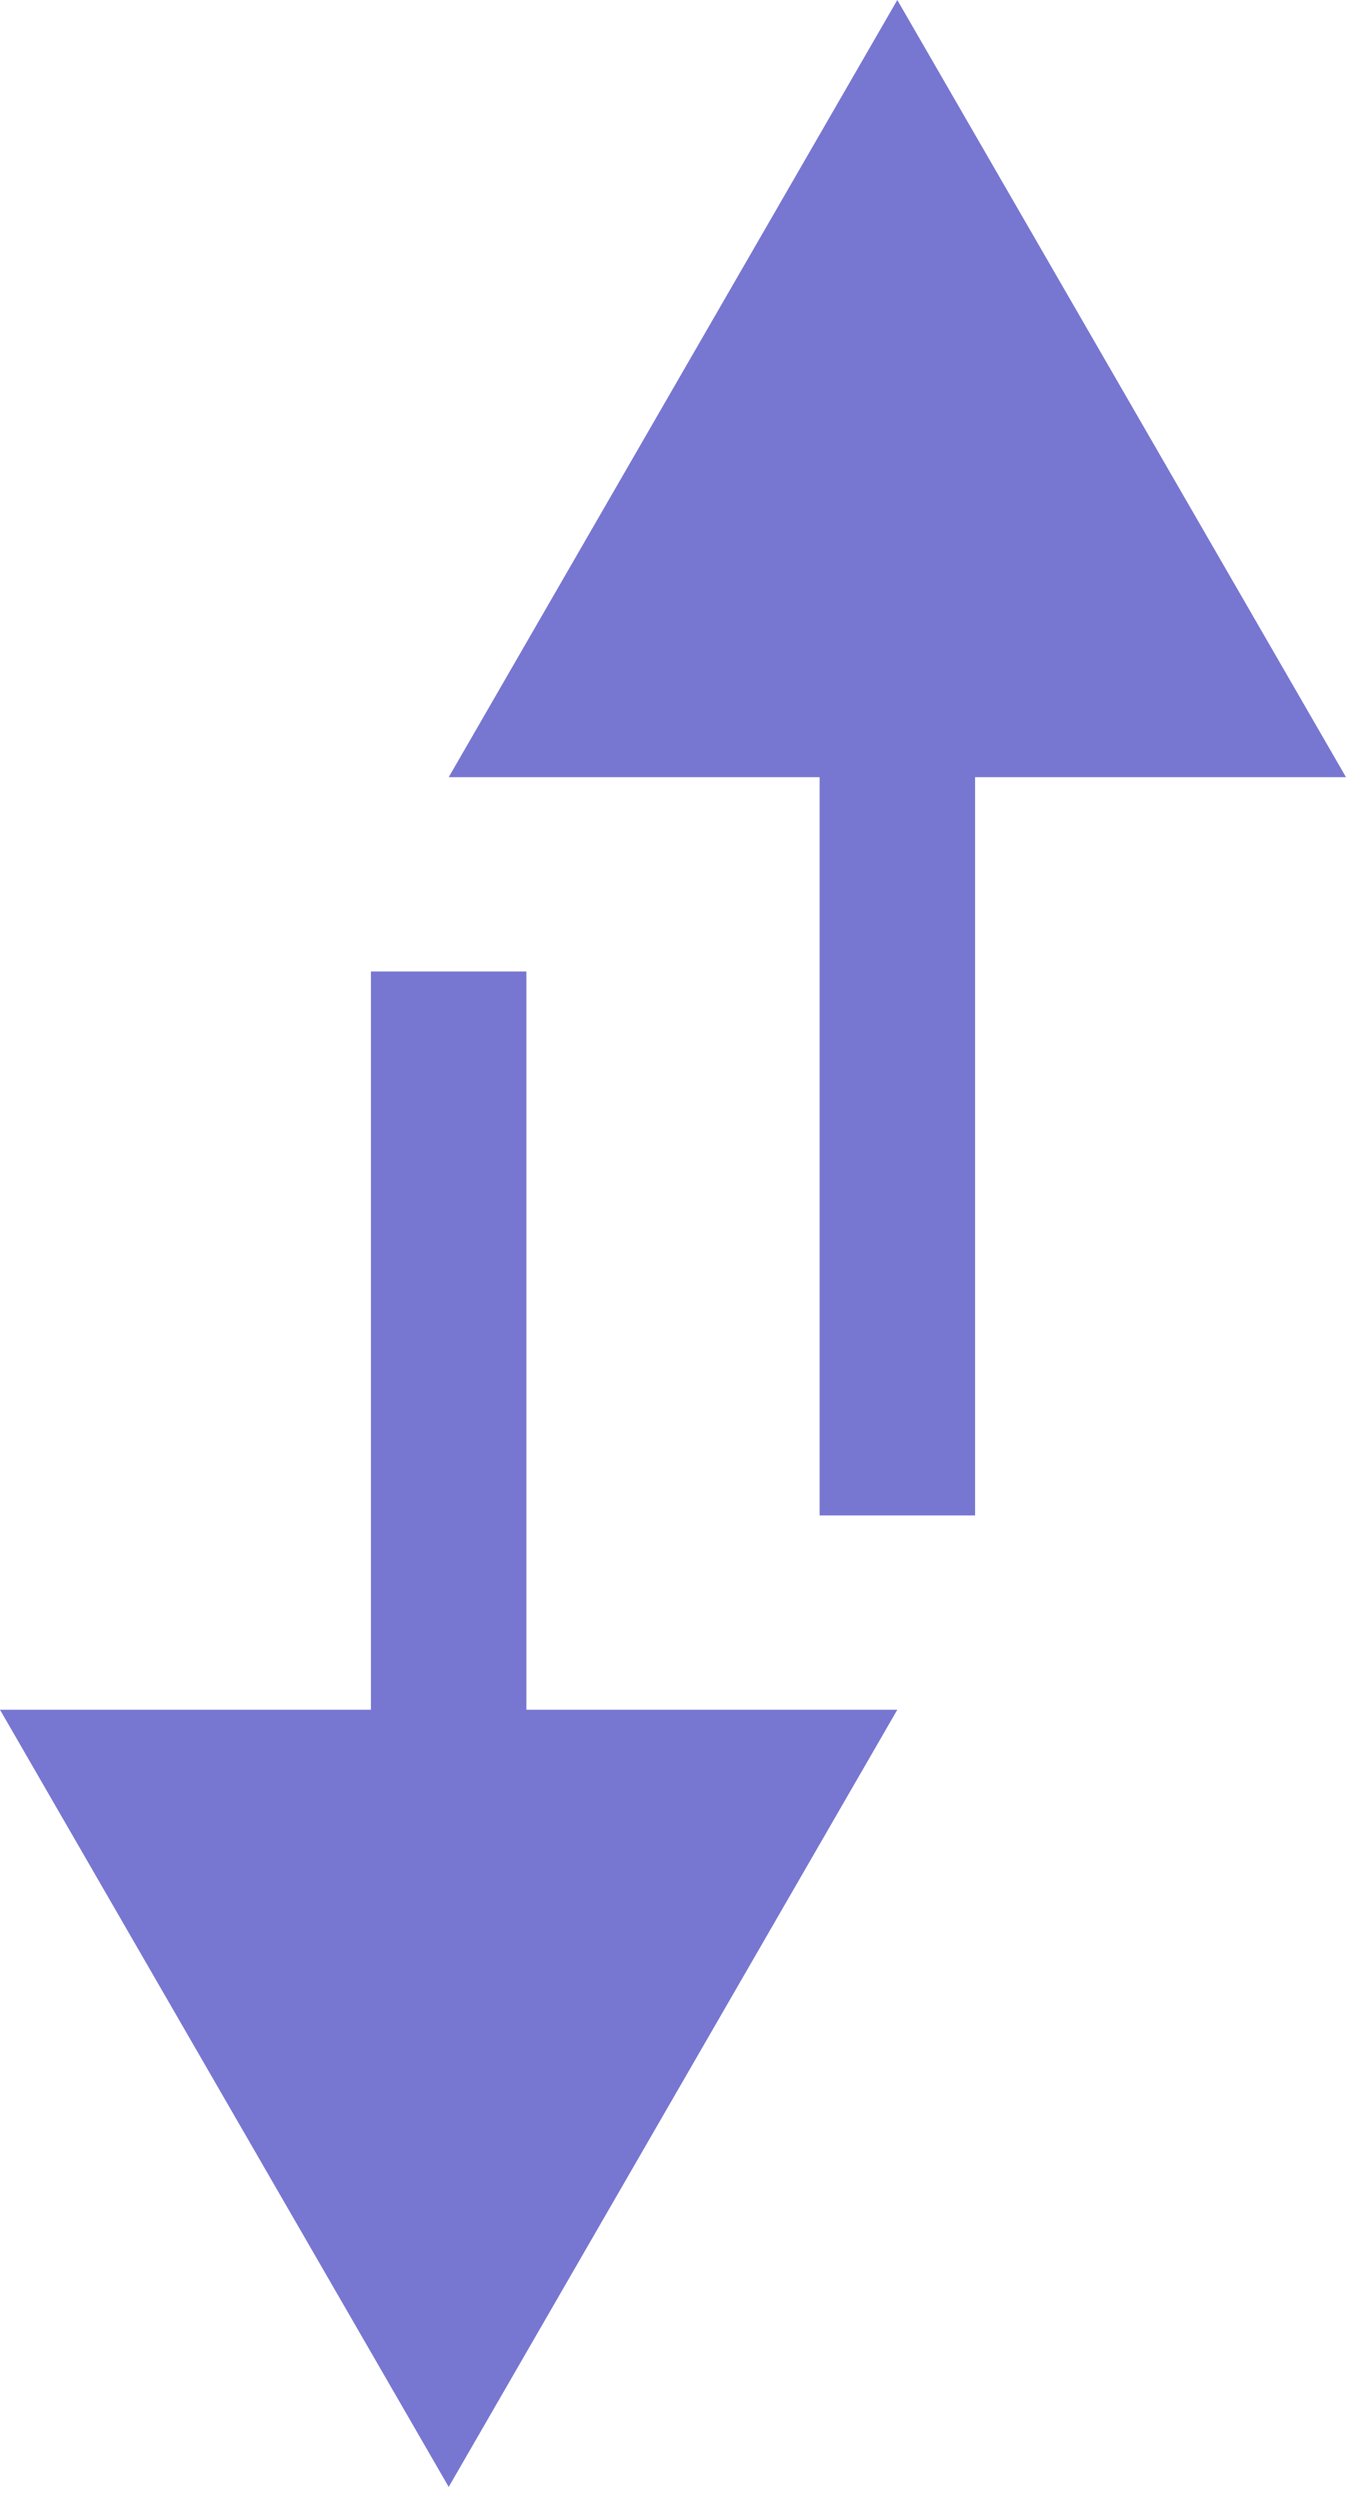 <svg width="14" height="26" viewBox="0 0 14 26" fill="none" xmlns="http://www.w3.org/2000/svg">
<path fill-rule="evenodd" clip-rule="evenodd" d="M9.333 17.782L4.667 25.865L1.49231e-05 17.782L3.858 17.782L3.858 10.104L5.475 10.104L5.475 17.782L9.333 17.782Z" fill="#7776D1"/>
<path fill-rule="evenodd" clip-rule="evenodd" d="M14 8.083L9.333 -2.36379e-05L4.667 8.083L8.525 8.083L8.525 15.761L10.142 15.761L10.142 8.083L14 8.083Z" fill="#7776D1"/>
</svg>

